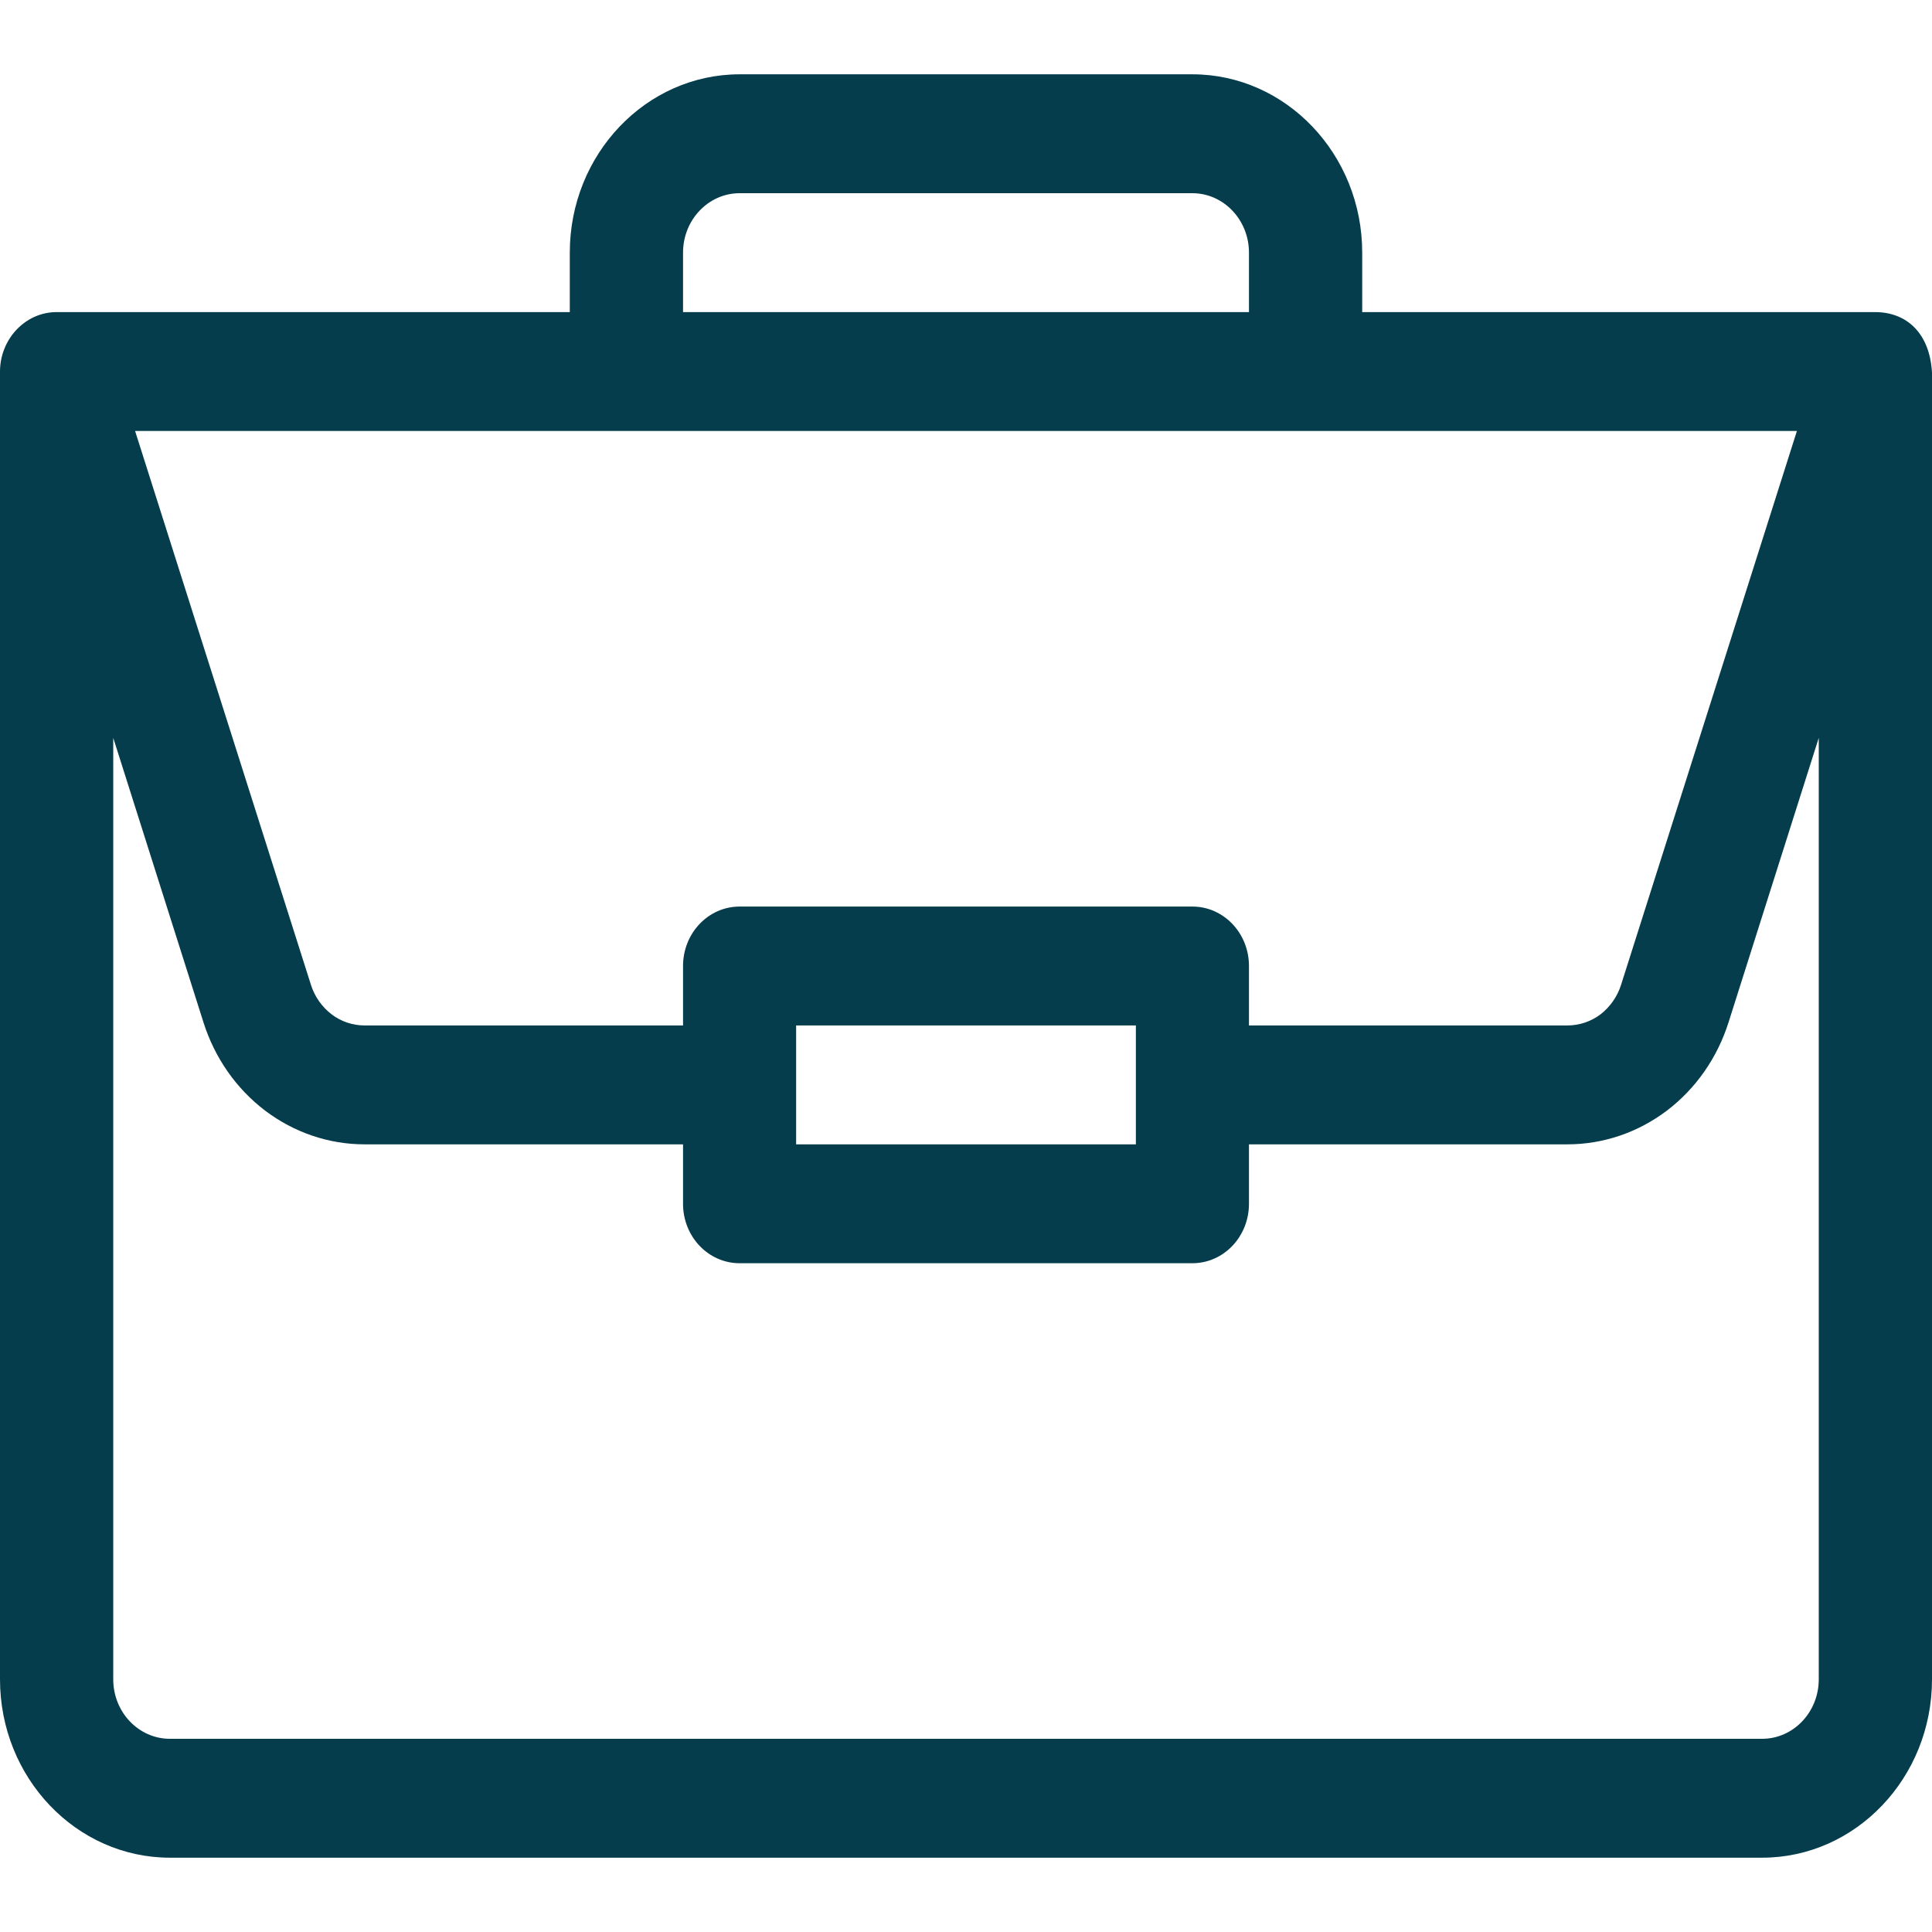 <svg width="13" height="13" viewBox="0 0 13 13" fill="none" xmlns="http://www.w3.org/2000/svg">
<path d="M12.621 2.1C12.621 2.1 12.62 2.1 12.619 2.1H9.166V1.7C9.166 1.038 8.653 0.5 8.023 0.5H4.977C4.347 0.5 3.834 1.038 3.834 1.7V2.1H0.381C0.169 2.1 0 2.283 0 2.5V11.3C0 11.962 0.513 12.5 1.143 12.5H11.857C12.487 12.5 13 11.962 13 11.3V2.507C12.985 2.244 12.832 2.102 12.621 2.1ZM4.596 1.7C4.596 1.479 4.767 1.3 4.977 1.3H8.023C8.233 1.3 8.404 1.479 8.404 1.7V2.1H4.596V1.7ZM12.091 2.9L10.908 6.626C10.883 6.706 10.834 6.775 10.77 6.825C10.705 6.874 10.627 6.9 10.547 6.9H8.404V6.5C8.404 6.279 8.234 6.1 8.023 6.1H4.977C4.766 6.1 4.596 6.279 4.596 6.5V6.9H2.453C2.373 6.9 2.295 6.874 2.231 6.825C2.166 6.775 2.117 6.706 2.092 6.626L0.909 2.9H12.091ZM7.643 6.9V7.7H5.357V6.9H7.643ZM12.238 11.3C12.238 11.521 12.067 11.7 11.857 11.7H1.143C0.933 11.7 0.762 11.521 0.762 11.3V4.965L1.369 6.879C1.445 7.119 1.59 7.326 1.785 7.474C1.98 7.621 2.213 7.7 2.453 7.7H4.596V8.1C4.596 8.321 4.766 8.5 4.977 8.5H8.023C8.234 8.5 8.404 8.321 8.404 8.1V7.7H10.547C10.787 7.7 11.02 7.621 11.215 7.474C11.41 7.326 11.555 7.119 11.631 6.879L12.238 4.965V11.3Z" fill="#053D4C"/>
</svg>
